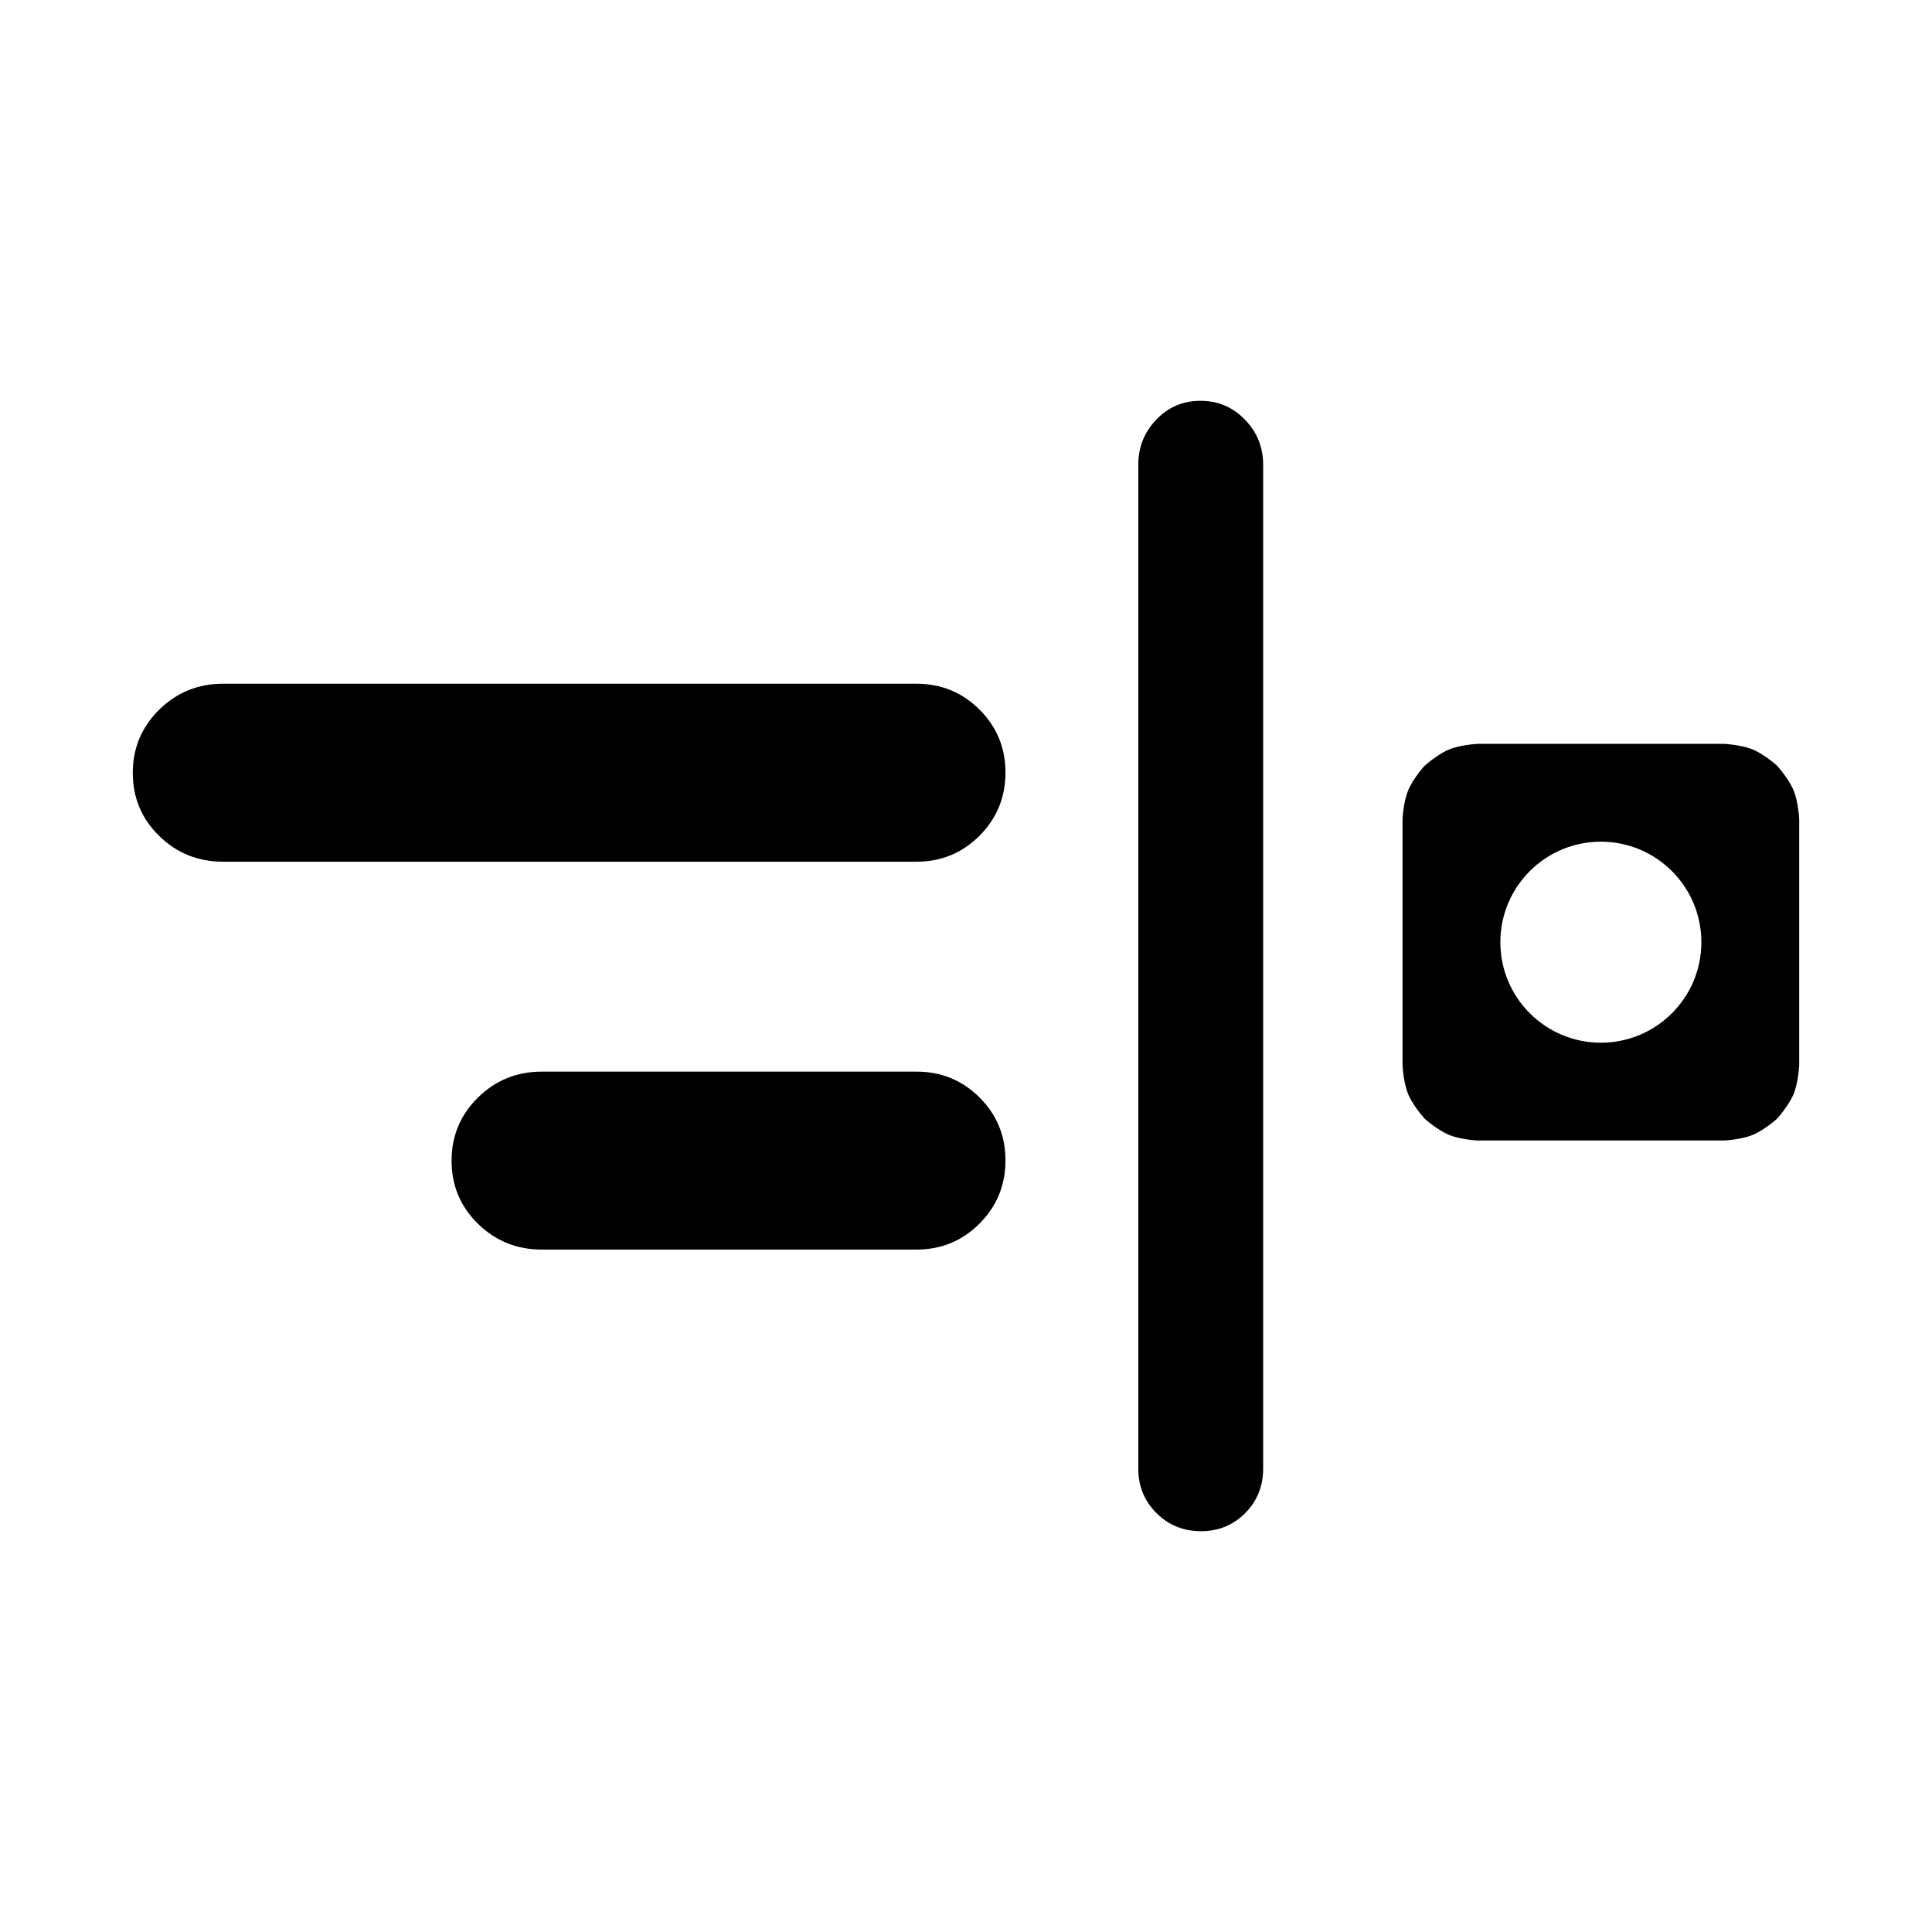 <?xml version="1.0" encoding="utf-8"?>
<svg xmlns="http://www.w3.org/2000/svg" height="48" viewBox="0 -960 960 960" width="48">
  <path d="M 734.406 -393.28 C 730.196 -393.47 723.957 -394.46 720.091 -396.03 C 716.193 -397.62 711.029 -401.32 707.923 -404.12 C 705.044 -407.27 701.242 -412.54 699.648 -416.46 C 698.066 -420.35 697.091 -426.59 696.905 -430.78 L 696.905 -552.88 C 697.093 -557.08 698.076 -563.33 699.663 -567.21 C 701.26 -571.11 704.952 -576.27 707.744 -579.36 C 710.852 -582.17 716.179 -586.03 720.08 -587.62 C 723.951 -589.2 730.196 -590.19 734.406 -590.38 L 856.514 -590.38 C 860.724 -590.19 866.969 -589.2 870.84 -587.62 C 874.741 -586.03 879.911 -582.33 883.019 -579.51 C 885.812 -576.42 889.659 -571.12 891.257 -567.21 C 892.843 -563.33 893.827 -557.08 894.015 -552.88 L 894.015 -430.78 C 893.829 -426.59 892.853 -420.35 891.272 -416.46 C 889.676 -412.54 885.894 -407.29 883.014 -404.13 C 879.909 -401.33 874.728 -397.62 870.83 -396.03 C 866.964 -394.46 860.724 -393.47 856.514 -393.28 L 734.406 -393.28 Z M 745.519 -491.83 C 745.519 -464.25 767.878 -441.89 795.46 -441.89 C 823.042 -441.89 845.401 -464.25 845.401 -491.83 C 845.401 -519.41 823.042 -541.77 795.46 -541.77 C 767.878 -541.77 745.519 -519.41 745.519 -491.83 Z M 574.637 -208.16 C 568.618 -214.15 565.609 -221.5 565.609 -230.19 L 565.609 -729.14 C 565.609 -737.8 568.579 -745.23 574.519 -751.46 C 580.459 -757.7 587.79 -760.84 596.51 -760.84 C 605.236 -760.84 612.606 -757.7 618.62 -751.46 C 624.64 -745.23 627.65 -737.8 627.65 -729.14 L 627.65 -230.19 C 627.65 -221.5 624.679 -214.15 618.739 -208.16 C 612.799 -202.16 605.469 -199.16 596.748 -199.16 C 588.023 -199.16 580.653 -202.16 574.637 -208.16 Z M 269.266 -339.09 C 256.802 -339.09 246.204 -343.38 237.474 -351.93 C 228.749 -360.5 224.386 -370.93 224.386 -383.23 C 224.386 -395.55 228.749 -406 237.474 -414.6 C 246.204 -423.22 256.802 -427.52 269.266 -427.52 L 455.388 -427.52 C 467.674 -427.52 478.115 -423.24 486.712 -414.69 C 495.31 -406.12 499.608 -395.69 499.608 -383.38 C 499.608 -371.08 495.31 -360.62 486.712 -352.01 C 478.115 -343.39 467.674 -339.09 455.388 -339.09 L 269.266 -339.09 Z M 110.866 -531.82 C 98.399 -531.82 87.808 -536.1 79.073 -544.65 C 70.348 -553.21 65.985 -563.64 65.985 -575.95 C 65.985 -588.26 70.348 -598.71 79.073 -607.33 C 87.808 -615.95 98.399 -620.26 110.866 -620.26 L 455.388 -620.26 C 467.674 -620.26 478.115 -615.97 486.712 -607.4 C 495.31 -598.85 499.608 -588.41 499.608 -576.12 C 499.608 -563.8 495.31 -553.34 486.712 -544.73 C 478.115 -536.12 467.674 -531.82 455.388 -531.82 L 110.866 -531.82 Z" style=""/>
</svg>